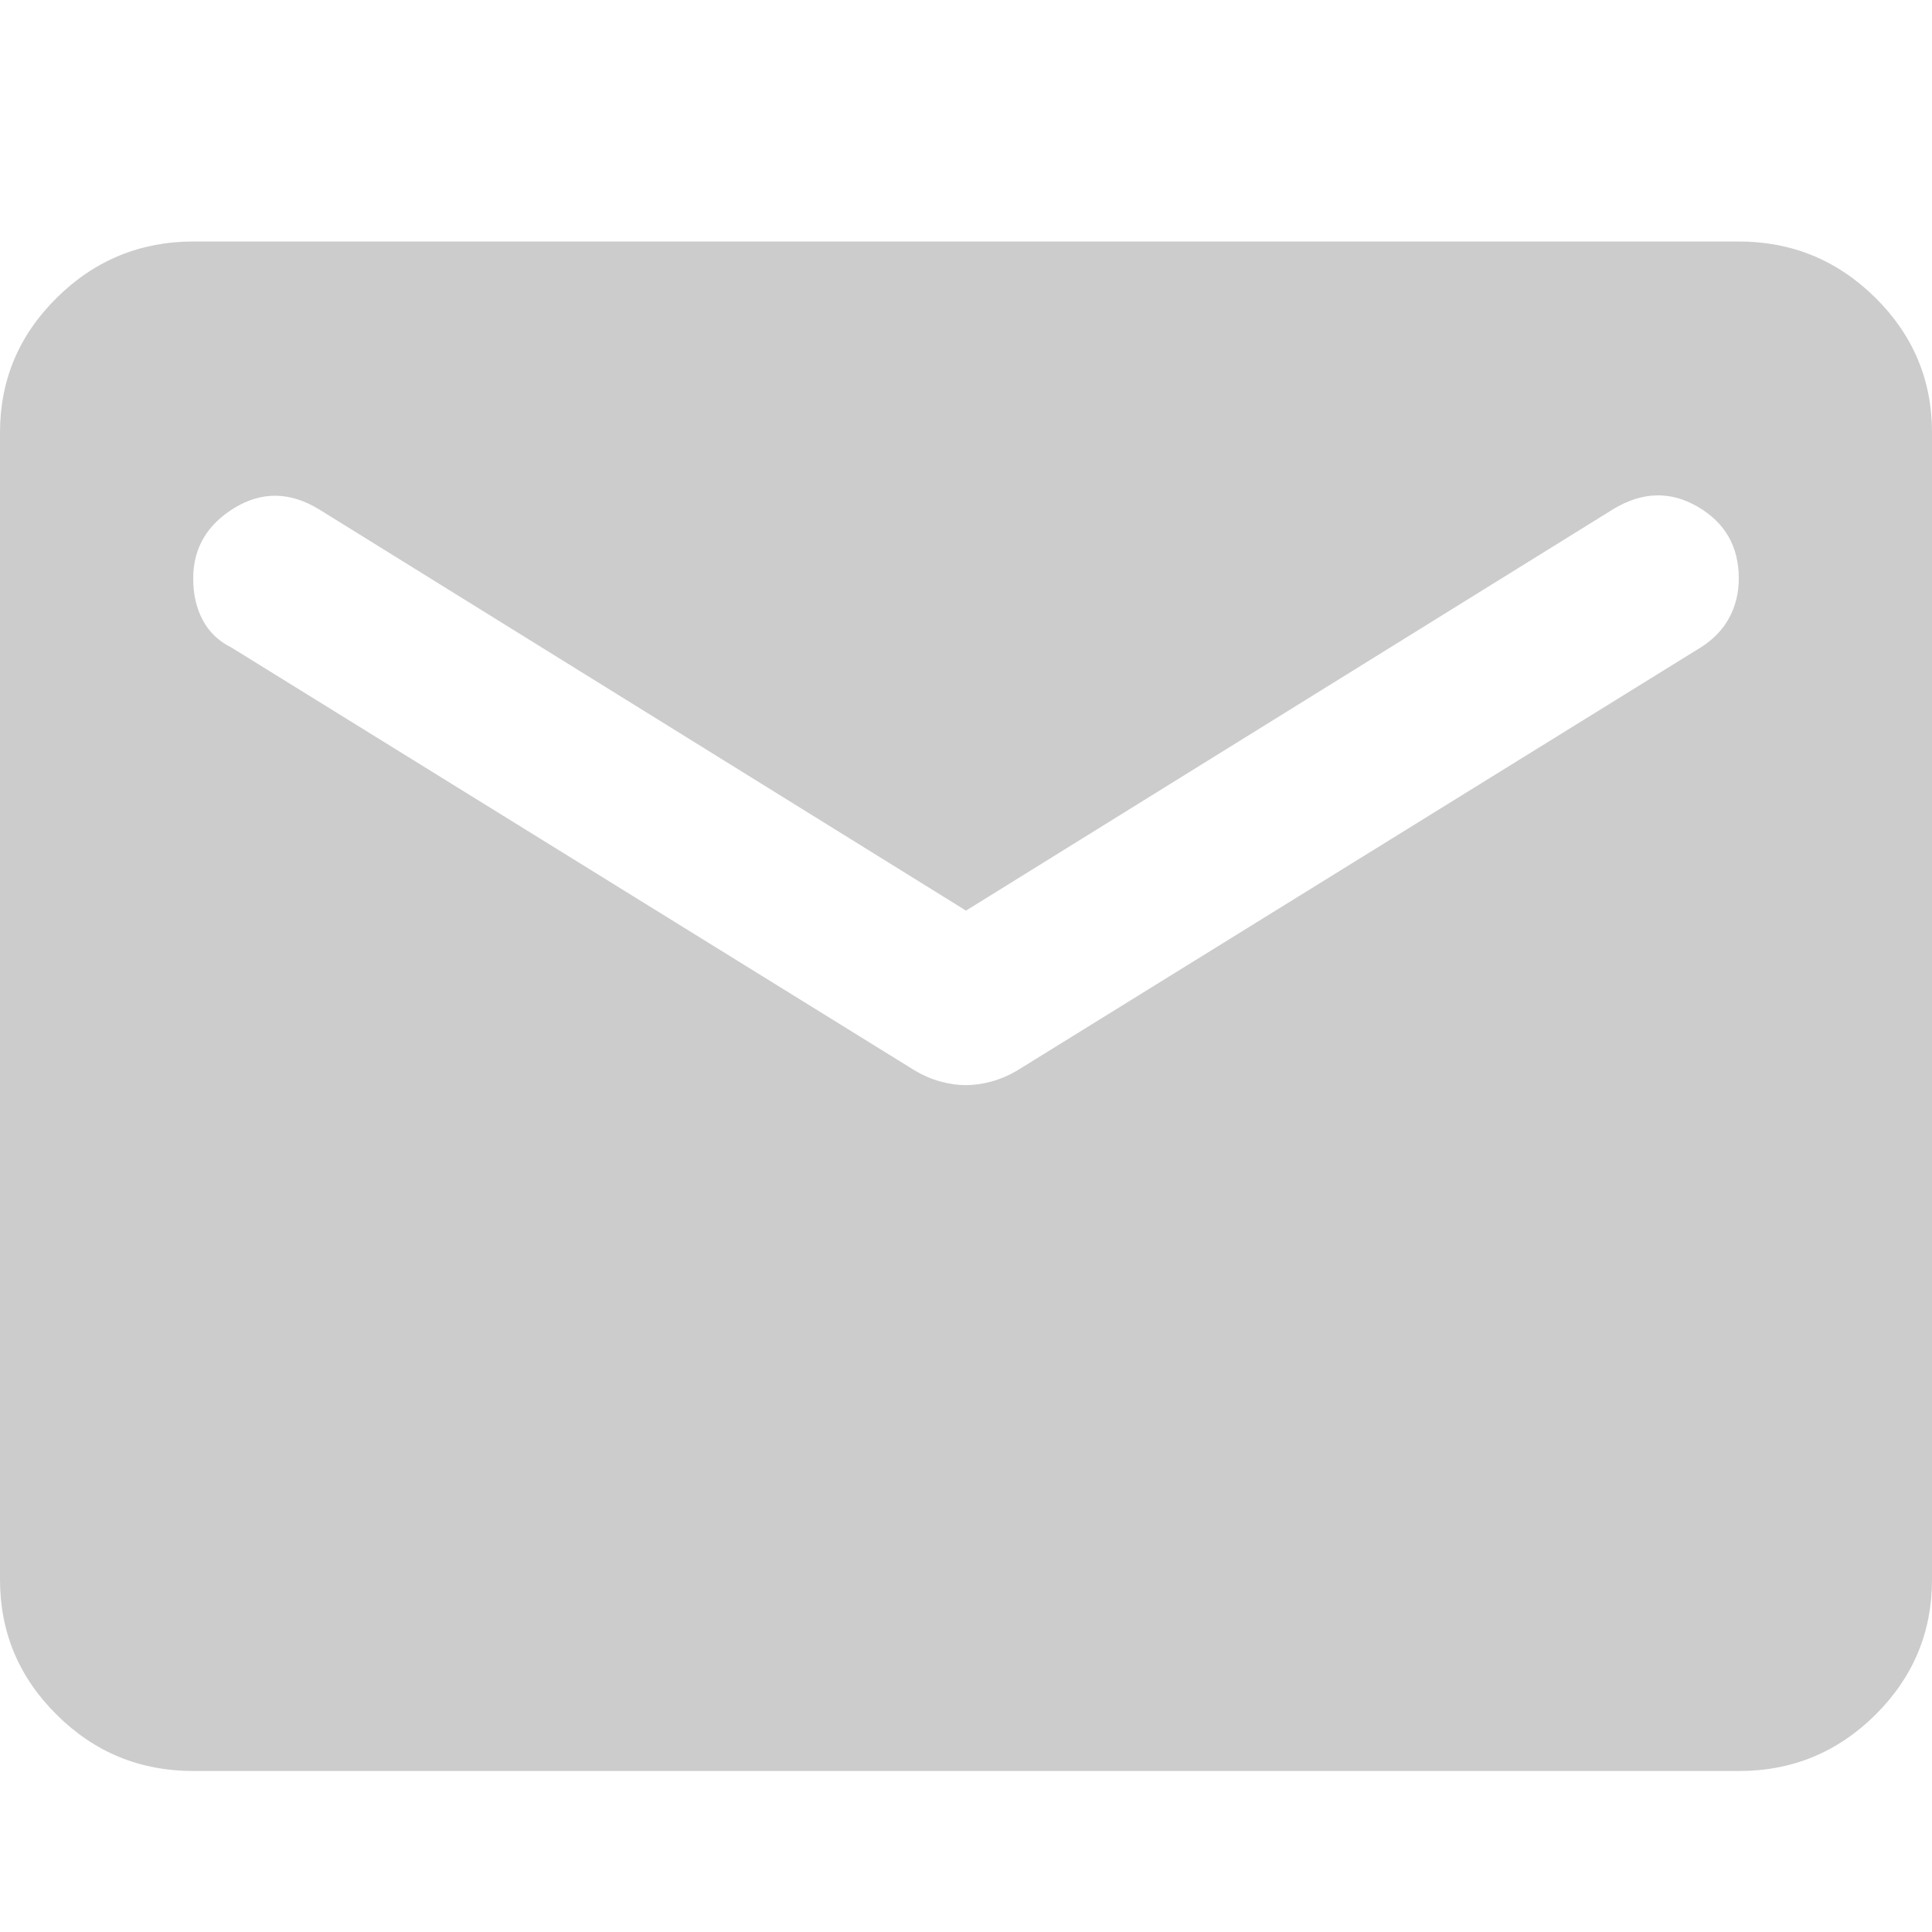 <svg width="24" height="24" viewBox="0 0 24 24" fill="none" xmlns="http://www.w3.org/2000/svg">
<path d="M2.4 22C1.74 22 1.175 21.768 0.706 21.303C0.236 20.838 0.001 20.279 0 19.625V5.375C0 4.722 0.235 4.163 0.706 3.698C1.176 3.234 1.741 3.001 2.4 3H21.6C22.26 3 22.825 3.233 23.296 3.698C23.766 4.164 24.001 4.723 24 5.375V19.625C24 20.278 23.765 20.837 23.296 21.303C22.826 21.768 22.261 22.001 21.6 22H2.4ZM12 13.48C12.1 13.48 12.205 13.465 12.316 13.435C12.426 13.405 12.531 13.36 12.63 13.302L21.12 8.047C21.28 7.948 21.4 7.824 21.48 7.676C21.56 7.528 21.6 7.365 21.6 7.186C21.6 6.79 21.43 6.493 21.09 6.295C20.75 6.097 20.4 6.107 20.04 6.325L12 11.312L3.96 6.325C3.6 6.107 3.25 6.103 2.91 6.311C2.57 6.519 2.4 6.811 2.4 7.186C2.4 7.384 2.44 7.557 2.52 7.706C2.6 7.855 2.72 7.968 2.88 8.047L11.37 13.302C11.47 13.361 11.575 13.406 11.686 13.436C11.796 13.466 11.901 13.48 12 13.48Z" fill="#CCCCCC"/>
</svg>
